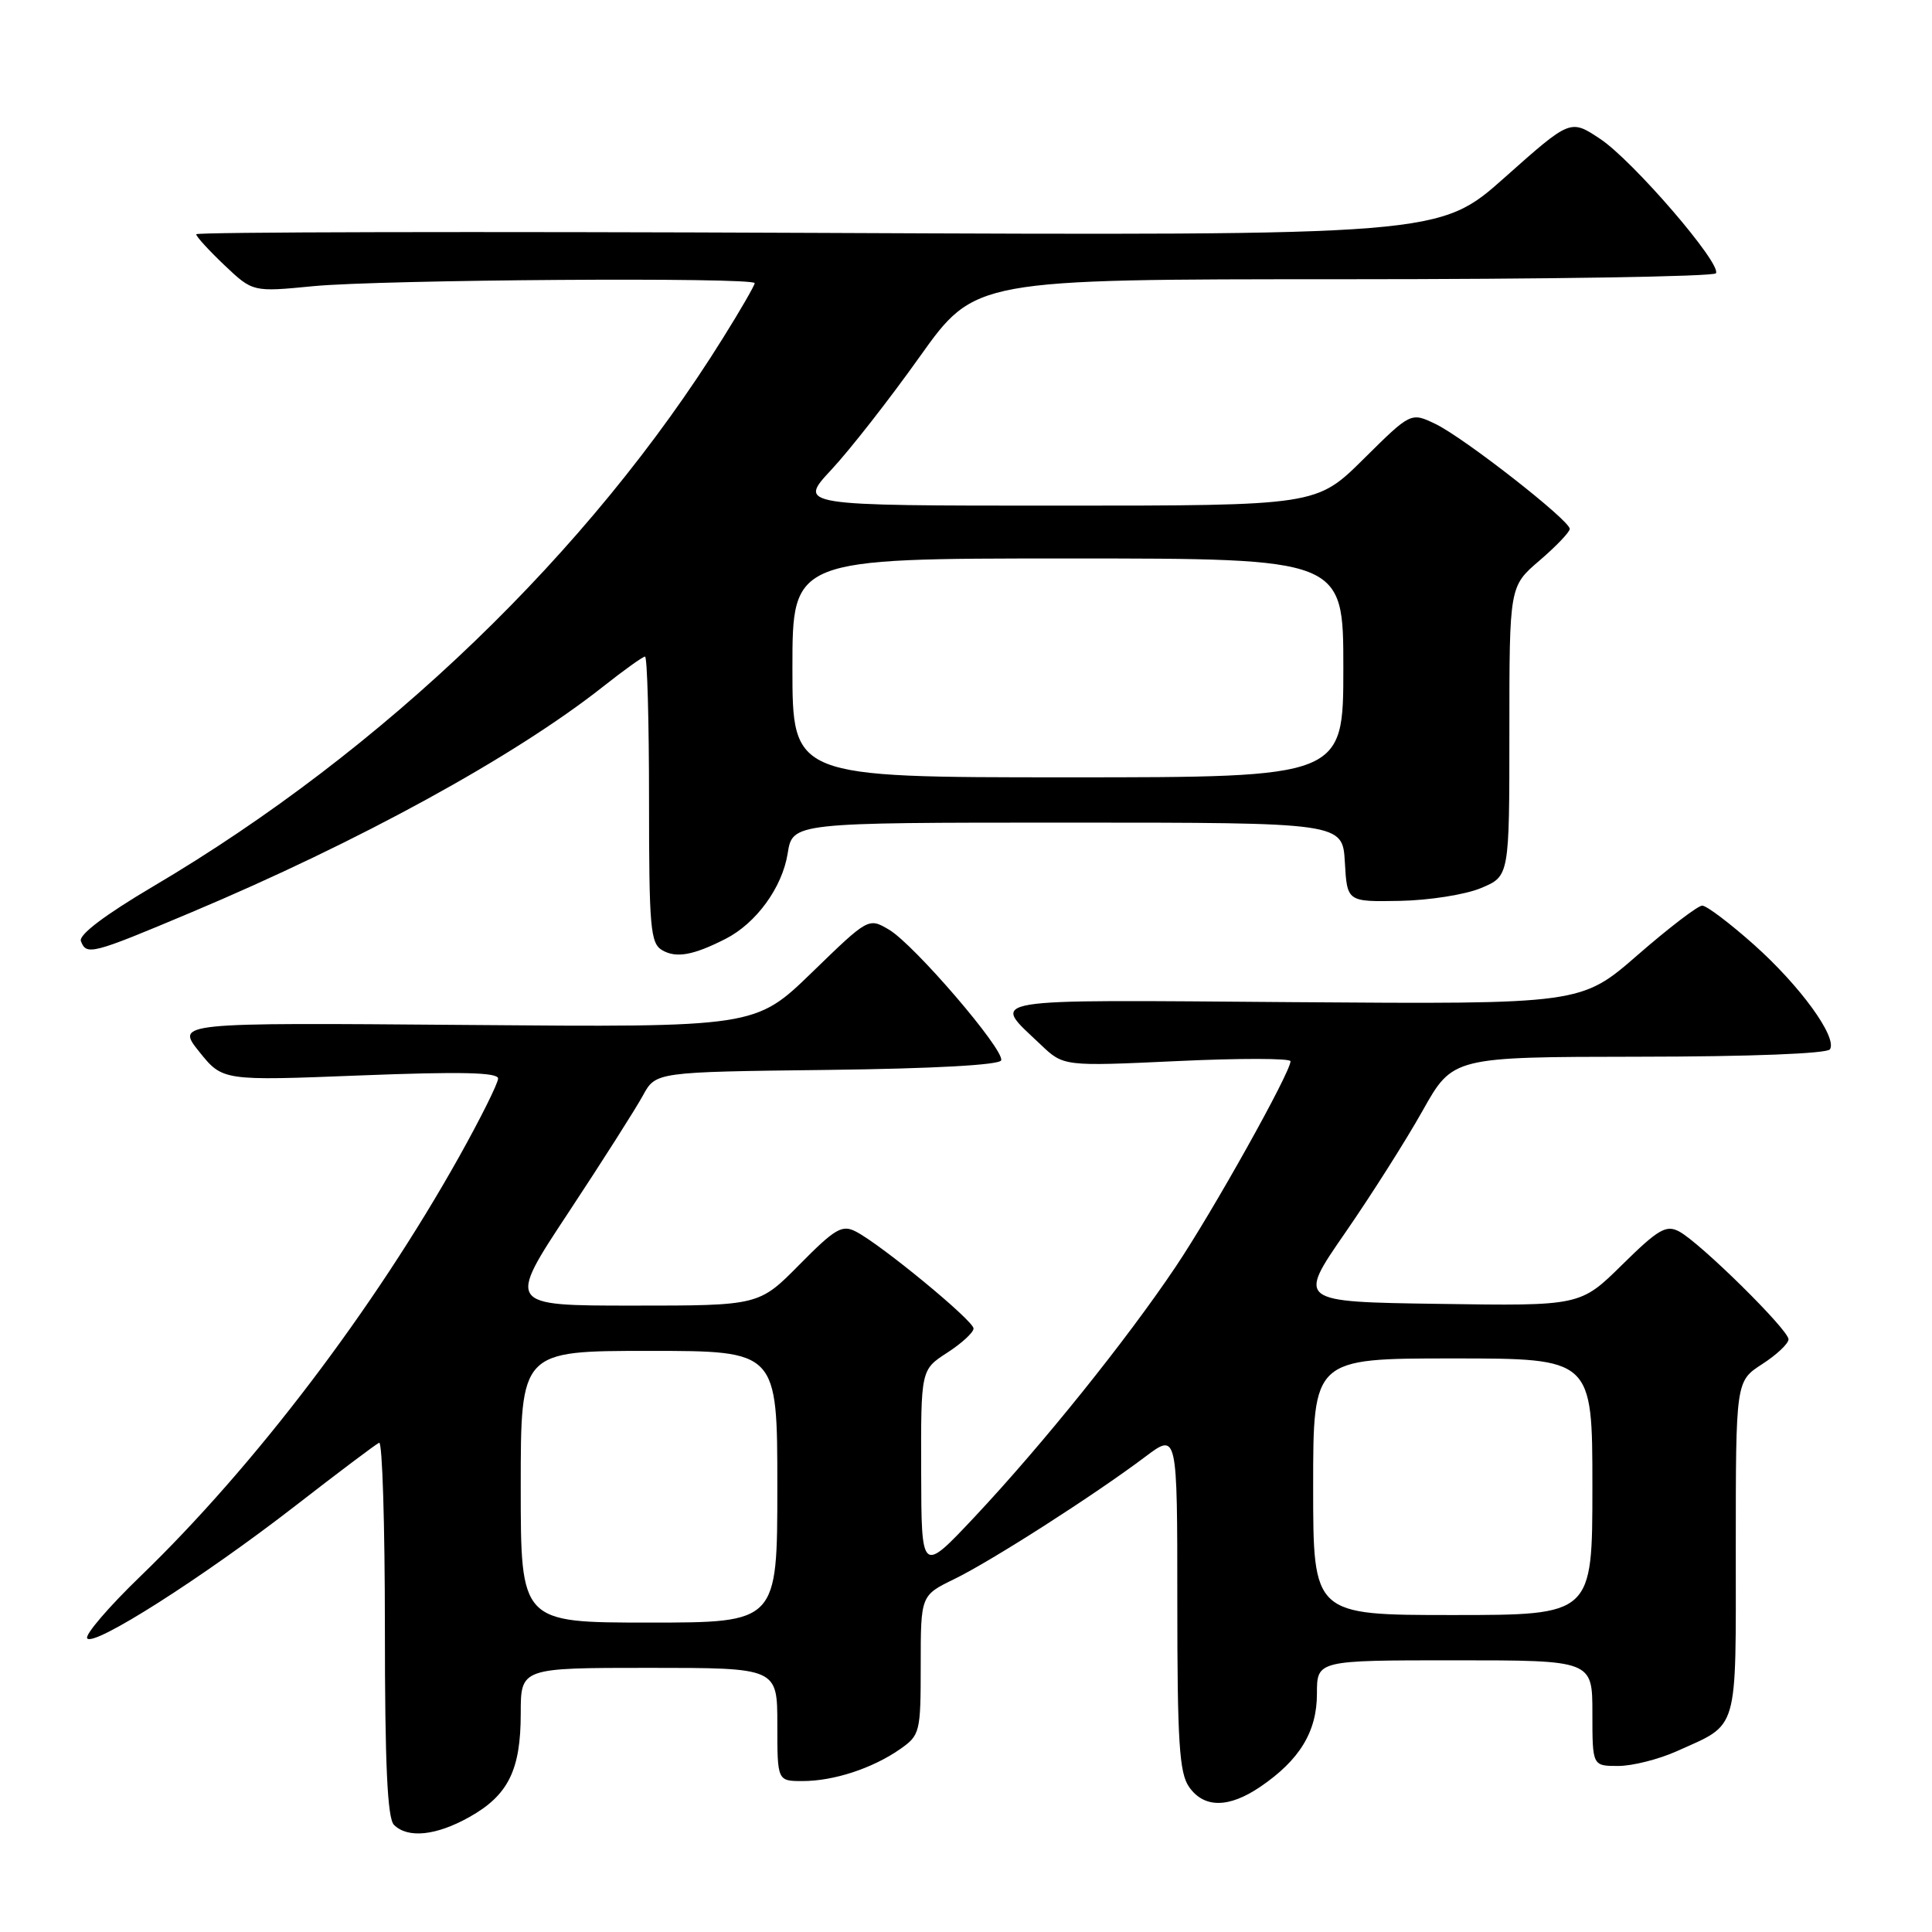 <?xml version="1.0" encoding="UTF-8" standalone="no"?>
<!DOCTYPE svg PUBLIC "-//W3C//DTD SVG 1.1//EN" "http://www.w3.org/Graphics/SVG/1.1/DTD/svg11.dtd" >
<svg xmlns="http://www.w3.org/2000/svg" xmlns:xlink="http://www.w3.org/1999/xlink" version="1.1" viewBox="0 0 256 256">
 <g >
 <path fill="currentColor"
d=" M 62.21 240.76 C 67.35 237.88 69.00 234.53 69.00 227.05 C 69.00 221.00 69.00 221.00 86.00 221.00 C 103.00 221.00 103.00 221.00 103.00 228.50 C 103.00 236.00 103.00 236.00 106.35 236.00 C 110.47 236.00 115.60 234.32 119.25 231.78 C 121.91 229.92 122.00 229.57 122.00 220.63 C 122.00 211.40 122.00 211.40 126.46 209.23 C 131.33 206.86 145.03 198.09 151.75 193.03 C 156.00 189.83 156.00 189.83 156.00 212.19 C 156.00 230.81 156.26 234.93 157.56 236.78 C 159.54 239.61 162.82 239.60 167.01 236.75 C 172.21 233.21 174.50 229.45 174.50 224.43 C 174.50 220.00 174.50 220.00 192.75 220.00 C 211.00 220.00 211.00 220.00 211.00 227.00 C 211.00 234.00 211.00 234.00 214.42 234.00 C 216.30 234.00 219.78 233.12 222.17 232.05 C 230.48 228.30 230.00 229.93 230.00 205.15 C 230.00 183.02 230.00 183.02 233.49 180.76 C 235.41 179.52 236.98 178.04 236.99 177.47 C 237.00 176.22 225.30 164.68 222.50 163.18 C 220.78 162.26 219.73 162.87 214.95 167.58 C 209.40 173.05 209.40 173.05 190.66 172.77 C 171.92 172.50 171.92 172.50 178.21 163.40 C 181.67 158.40 186.30 151.10 188.50 147.18 C 192.50 140.05 192.50 140.05 217.19 140.02 C 231.91 140.01 242.12 139.61 242.48 139.04 C 243.47 137.43 238.52 130.62 232.39 125.16 C 229.20 122.32 226.13 120.00 225.55 120.00 C 224.97 120.01 221.12 122.95 217.00 126.54 C 209.50 133.07 209.50 133.07 171.35 132.79 C 129.38 132.47 131.31 132.15 137.88 138.40 C 140.92 141.30 140.92 141.30 155.96 140.60 C 164.23 140.21 171.00 140.22 171.00 140.62 C 171.00 142.10 160.70 160.54 155.77 167.87 C 149.22 177.63 138.12 191.43 129.14 201.00 C 122.09 208.50 122.09 208.50 122.06 195.00 C 122.02 181.50 122.02 181.50 125.51 179.24 C 127.43 178.00 129.00 176.56 129.00 176.03 C 129.00 175.00 116.79 164.94 113.41 163.19 C 111.59 162.24 110.65 162.79 105.95 167.55 C 100.57 173.00 100.57 173.00 83.87 173.00 C 67.17 173.00 67.17 173.00 75.34 160.64 C 79.83 153.84 84.26 146.87 85.19 145.16 C 86.89 142.04 86.89 142.04 109.61 141.77 C 123.63 141.60 132.46 141.12 132.66 140.50 C 133.12 139.12 121.12 125.14 117.79 123.18 C 115.08 121.59 115.07 121.59 107.58 128.86 C 100.08 136.13 100.08 136.13 61.69 135.81 C 23.31 135.50 23.31 135.50 26.40 139.36 C 29.50 143.22 29.50 143.22 47.75 142.50 C 61.03 141.98 66.00 142.09 66.00 142.91 C 66.00 143.53 63.68 148.19 60.84 153.27 C 49.54 173.45 33.77 194.22 18.62 208.85 C 14.43 212.89 11.25 216.60 11.55 217.08 C 12.31 218.31 26.87 209.04 39.17 199.50 C 44.84 195.10 49.82 191.35 50.24 191.17 C 50.66 190.98 51.00 202.03 51.00 215.72 C 51.00 233.74 51.33 240.93 52.20 241.80 C 54.03 243.63 57.80 243.24 62.21 240.76 Z  M 96.13 124.41 C 100.20 122.34 103.65 117.60 104.37 113.09 C 105.02 109.00 105.02 109.00 141.46 109.00 C 177.90 109.00 177.90 109.00 178.20 114.25 C 178.50 119.50 178.50 119.50 185.50 119.37 C 189.35 119.30 194.19 118.54 196.25 117.67 C 200.00 116.10 200.00 116.10 200.00 96.90 C 200.00 77.69 200.00 77.69 204.00 74.27 C 206.20 72.38 208.00 70.50 208.00 70.08 C 208.00 68.95 194.03 58.03 190.23 56.19 C 186.95 54.61 186.95 54.61 180.70 60.80 C 174.45 67.00 174.45 67.00 140.09 67.00 C 105.73 67.00 105.73 67.00 110.15 62.25 C 112.59 59.64 117.87 52.89 121.88 47.25 C 129.19 37.00 129.19 37.00 178.04 37.00 C 204.90 37.00 227.10 36.65 227.37 36.21 C 228.15 34.96 216.34 21.25 212.01 18.39 C 208.08 15.78 208.08 15.78 199.40 23.50 C 190.73 31.22 190.73 31.22 108.36 30.86 C 63.06 30.66 26.00 30.74 26.00 31.04 C 26.00 31.35 27.69 33.19 29.75 35.15 C 33.50 38.70 33.50 38.70 41.50 37.92 C 50.48 37.05 100.00 36.71 100.00 37.52 C 100.00 37.81 98.12 41.08 95.81 44.77 C 78.16 73.13 50.85 99.42 20.30 117.45 C 13.90 121.23 10.40 123.88 10.72 124.70 C 11.45 126.63 12.15 126.45 25.26 120.93 C 47.54 111.56 68.19 100.24 79.91 90.98 C 82.68 88.79 85.18 87.00 85.47 87.00 C 85.76 87.00 86.00 95.53 86.00 105.95 C 86.00 122.95 86.18 125.00 87.75 125.91 C 89.61 126.99 91.86 126.58 96.13 124.41 Z  M 69.00 197.00 C 69.00 179.00 69.00 179.00 86.00 179.00 C 103.00 179.00 103.00 179.00 103.00 197.00 C 103.00 215.00 103.00 215.00 86.00 215.00 C 69.00 215.00 69.00 215.00 69.00 197.00 Z  M 174.00 197.00 C 174.00 180.00 174.00 180.00 192.50 180.00 C 211.00 180.00 211.00 180.00 211.00 197.00 C 211.00 214.00 211.00 214.00 192.50 214.00 C 174.00 214.00 174.00 214.00 174.00 197.00 Z  M 105.00 88.50 C 105.00 74.00 105.00 74.00 141.50 74.00 C 178.00 74.00 178.00 74.00 178.00 88.50 C 178.00 103.00 178.00 103.00 141.50 103.00 C 105.00 103.00 105.00 103.00 105.00 88.50 Z "/>
</g>
</svg>
